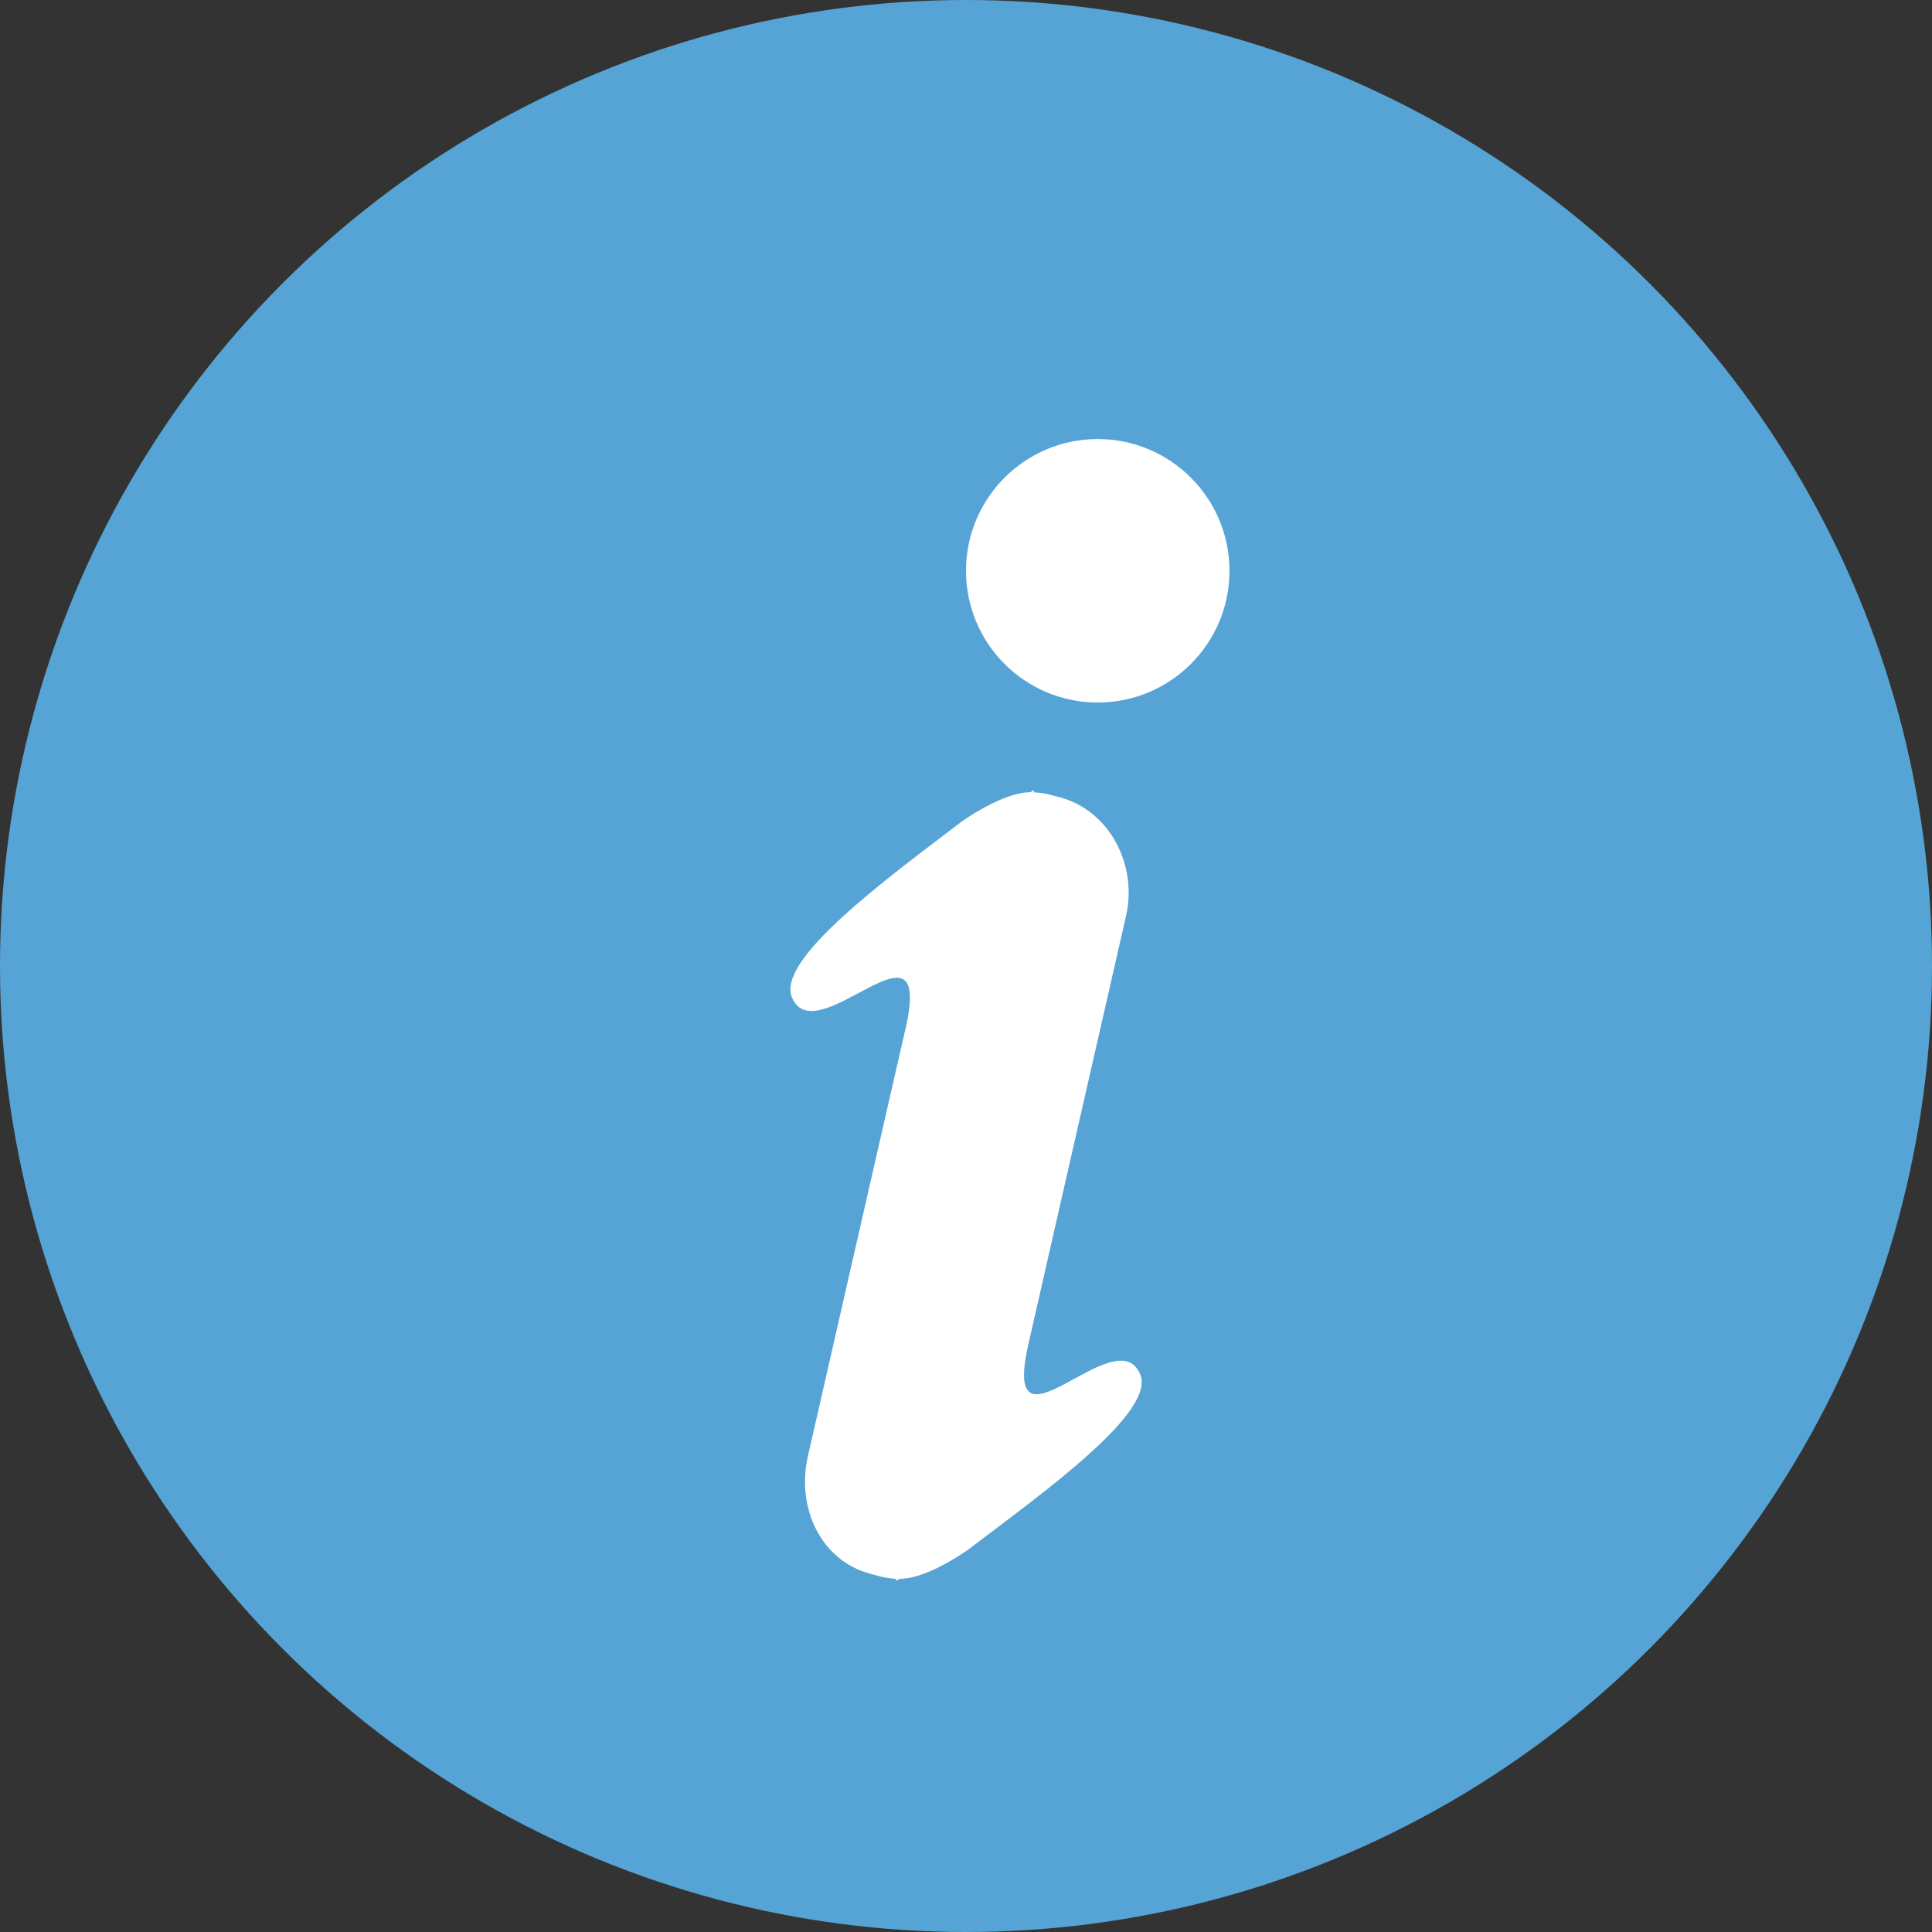 <?xml version="1.0" encoding="UTF-8"?>
<svg width="16px" height="16px" viewBox="0 0 16 16" version="1.1" xmlns="http://www.w3.org/2000/svg" xmlns:xlink="http://www.w3.org/1999/xlink">
    <rect x="0" y="0" width="16" height="16" fill="#333333" stroke="none"/>
    <!-- Generator: Sketch 46.2 (44496) - http://www.bohemiancoding.com/sketch -->
    <title>info copy 2</title>
    <desc>Created with Sketch.</desc>
    <defs></defs>
    <g id="Brand-first-time" stroke="none" stroke-width="1" fill="none" fill-rule="evenodd">
        <g id="Apply-now" transform="translate(-240, -290)">
            <g id="info" transform="translate(240, 290)">
                <g id="Page-1-Copy-9">
                    <circle id="Oval-2" fill="#56A4D6" cx="8" cy="8" r="8"></circle>
                    <path d="M8.517,11.13 L8.768,10.028 L9.325,7.587 C9.424,7.152 9.18,6.712 8.781,6.604 L8.708,6.585 C8.66,6.571 8.611,6.564 8.563,6.562 L8.563,6.545 C8.563,6.545 8.552,6.551 8.531,6.561 C8.302,6.561 7.967,6.802 7.967,6.802 C7.317,7.296 6.427,7.95 6.559,8.261 C6.758,8.733 7.733,7.491 7.5,8.515 L7.248,9.617 L6.691,12.058 C6.592,12.493 6.803,12.924 7.203,13.032 L7.276,13.052 C7.324,13.065 7.373,13.072 7.421,13.075 L7.42,13.091 C7.42,13.091 7.432,13.085 7.453,13.075 C7.682,13.076 8.017,12.834 8.017,12.834 C8.667,12.341 9.574,11.691 9.442,11.38 C9.242,10.908 8.283,12.154 8.517,11.13" id="Fill-1" fill="#FFFFFF"></path>
                    <path d="M9.091,3.636 C9.693,3.636 10.182,4.125 10.182,4.727 C10.182,5.33 9.693,5.818 9.091,5.818 C8.488,5.818 8,5.33 8,4.727 C8,4.125 8.488,3.636 9.091,3.636" id="Fill-3" fill="#FFFFFF"></path>
                </g>
            </g>
        </g>
    </g>
</svg>
